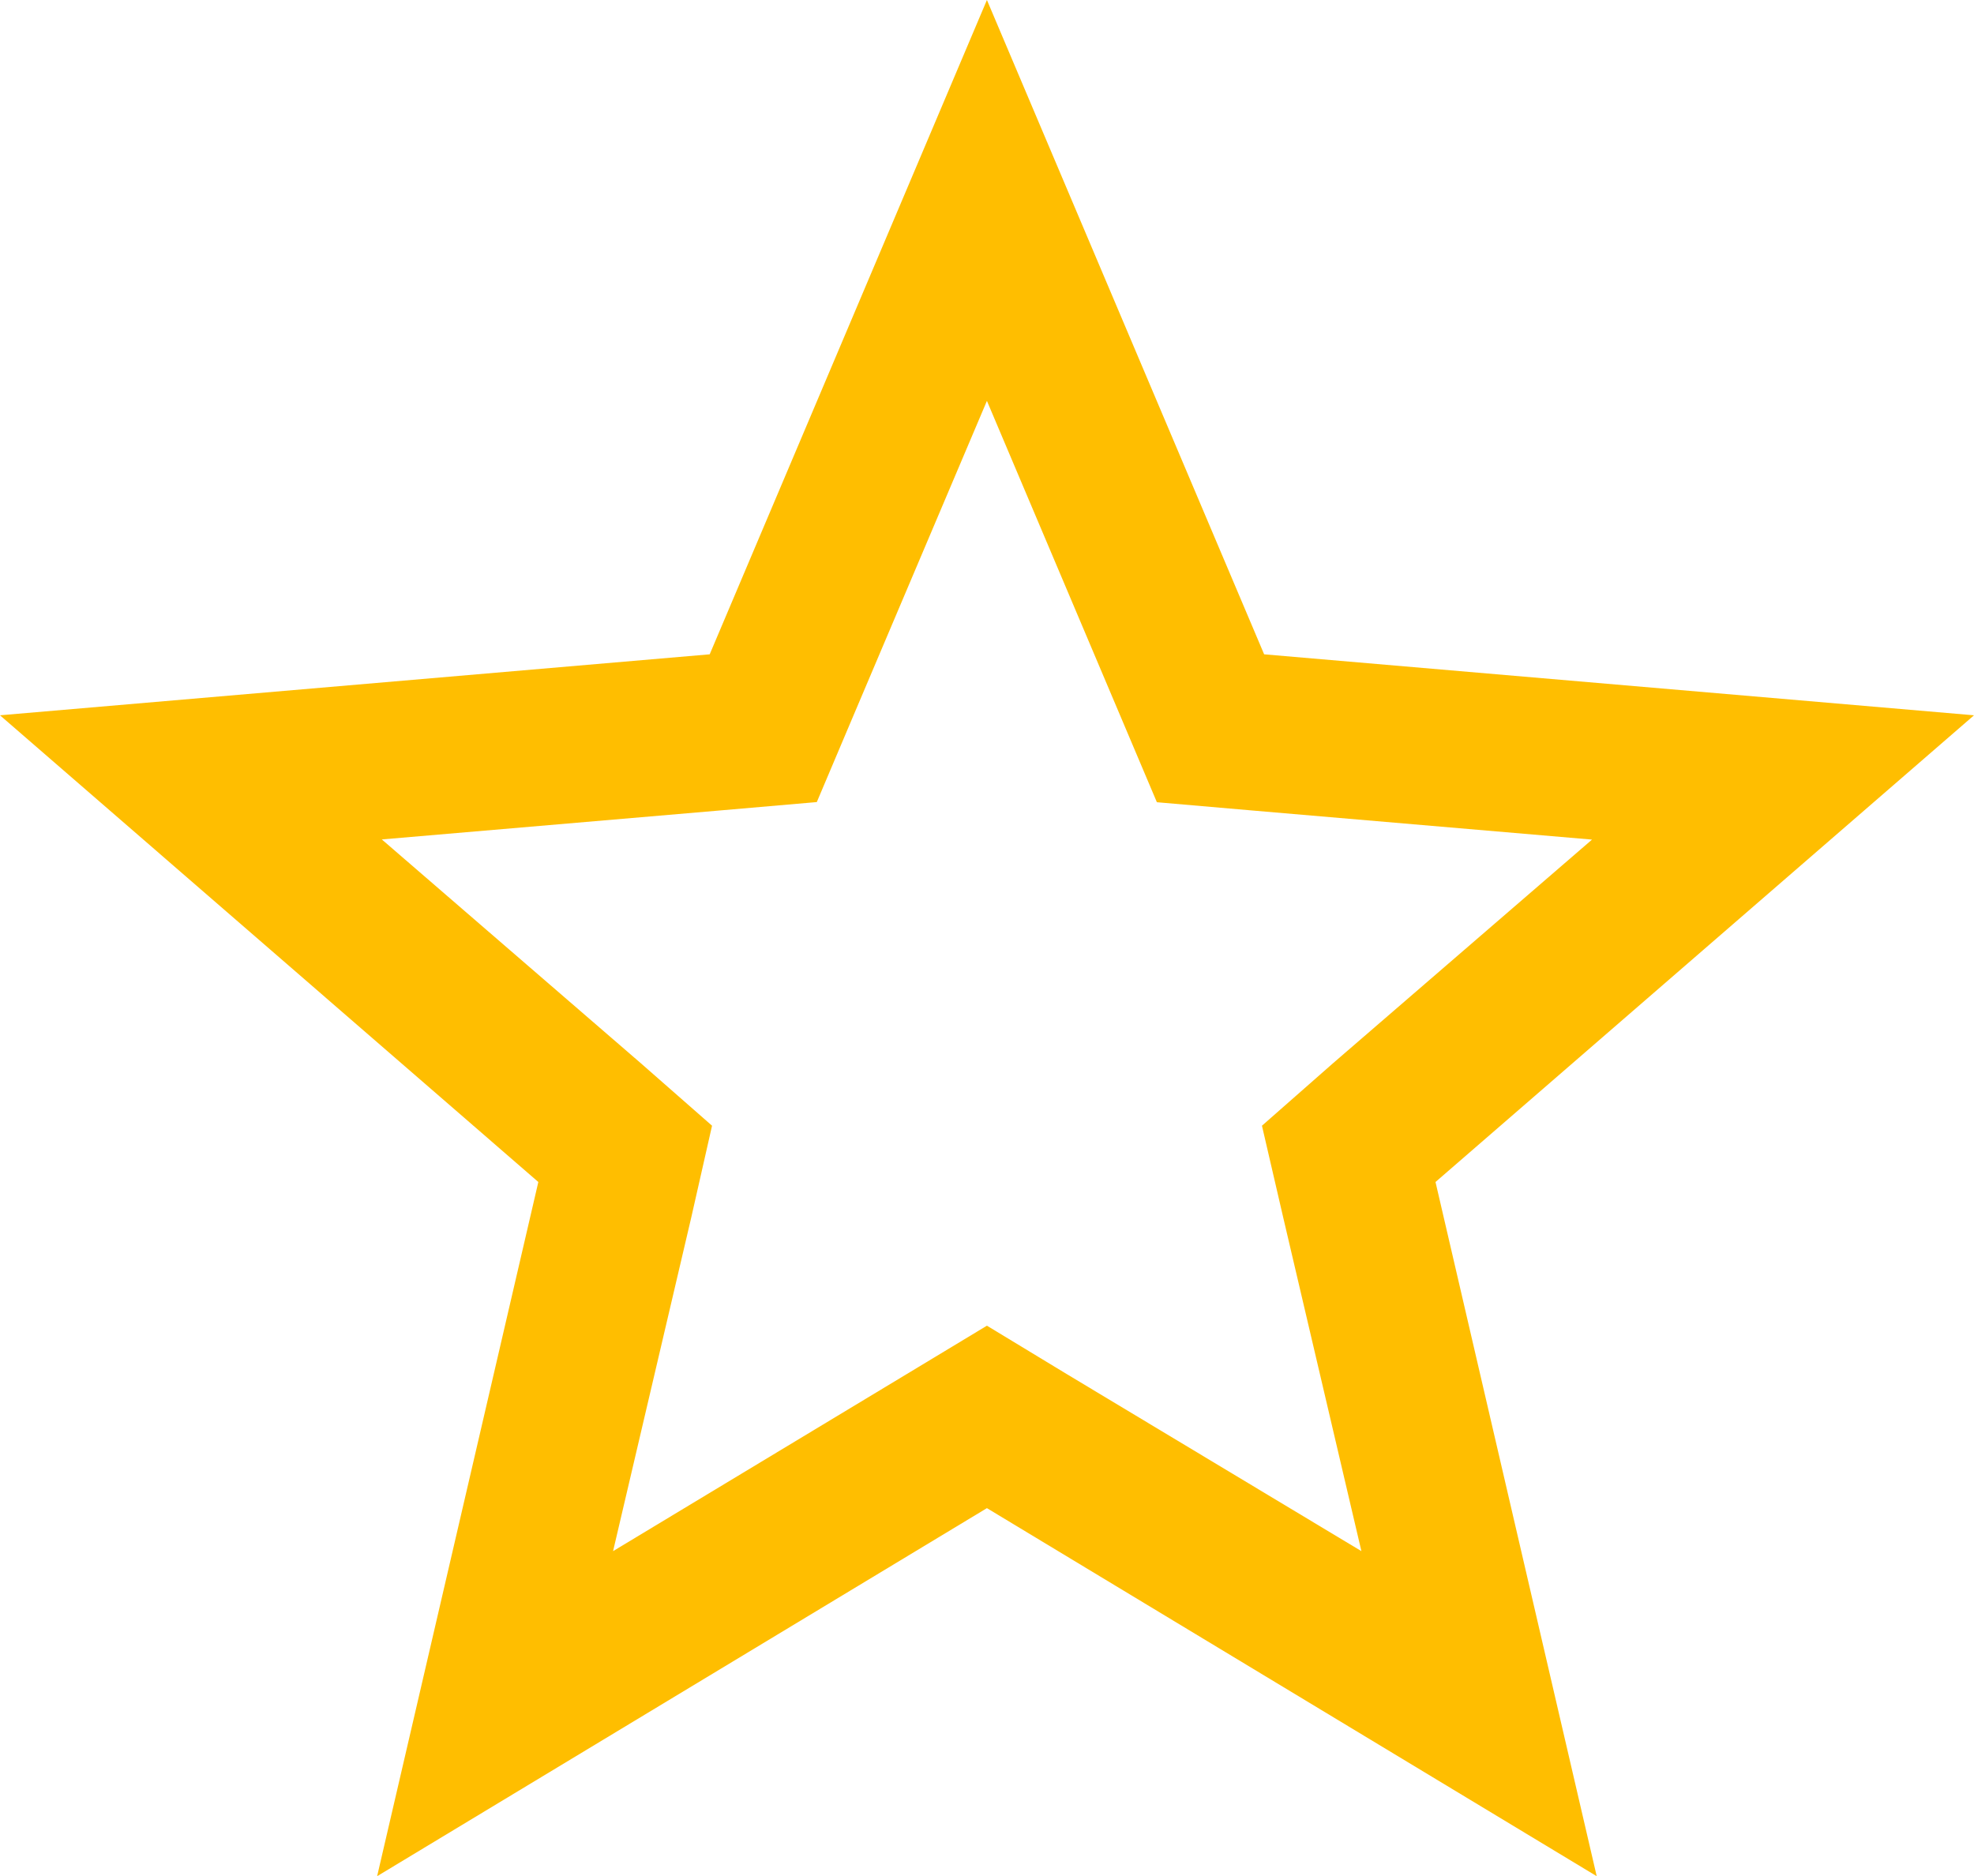 <svg xmlns="http://www.w3.org/2000/svg" width="12.625" height="12" viewBox="0 0 12.625 12">
  <path id="Icon_ionic-md-star-outline" data-name="Icon ionic-md-star-outline" d="M14.313,6.575l-4.54-.39L8,2,6.227,6.185l-4.539.39L5.131,9.56,4.1,14,8,11.646,11.9,14,10.869,9.56Zm-5.8,4.215L8,10.479l-.517.312L5.609,11.921l.5-2.134L6.242,9.2,5.786,8.8,4.13,7.369l2.182-.187.6-.052.235-.555L8,4.564l.852,2.012.235.555.6.052,2.183.187L10.214,8.8,9.759,9.2l.136.587.5,2.134Z" transform="translate(-1.688 -2)" fill="#ffbe00"/>
</svg>

